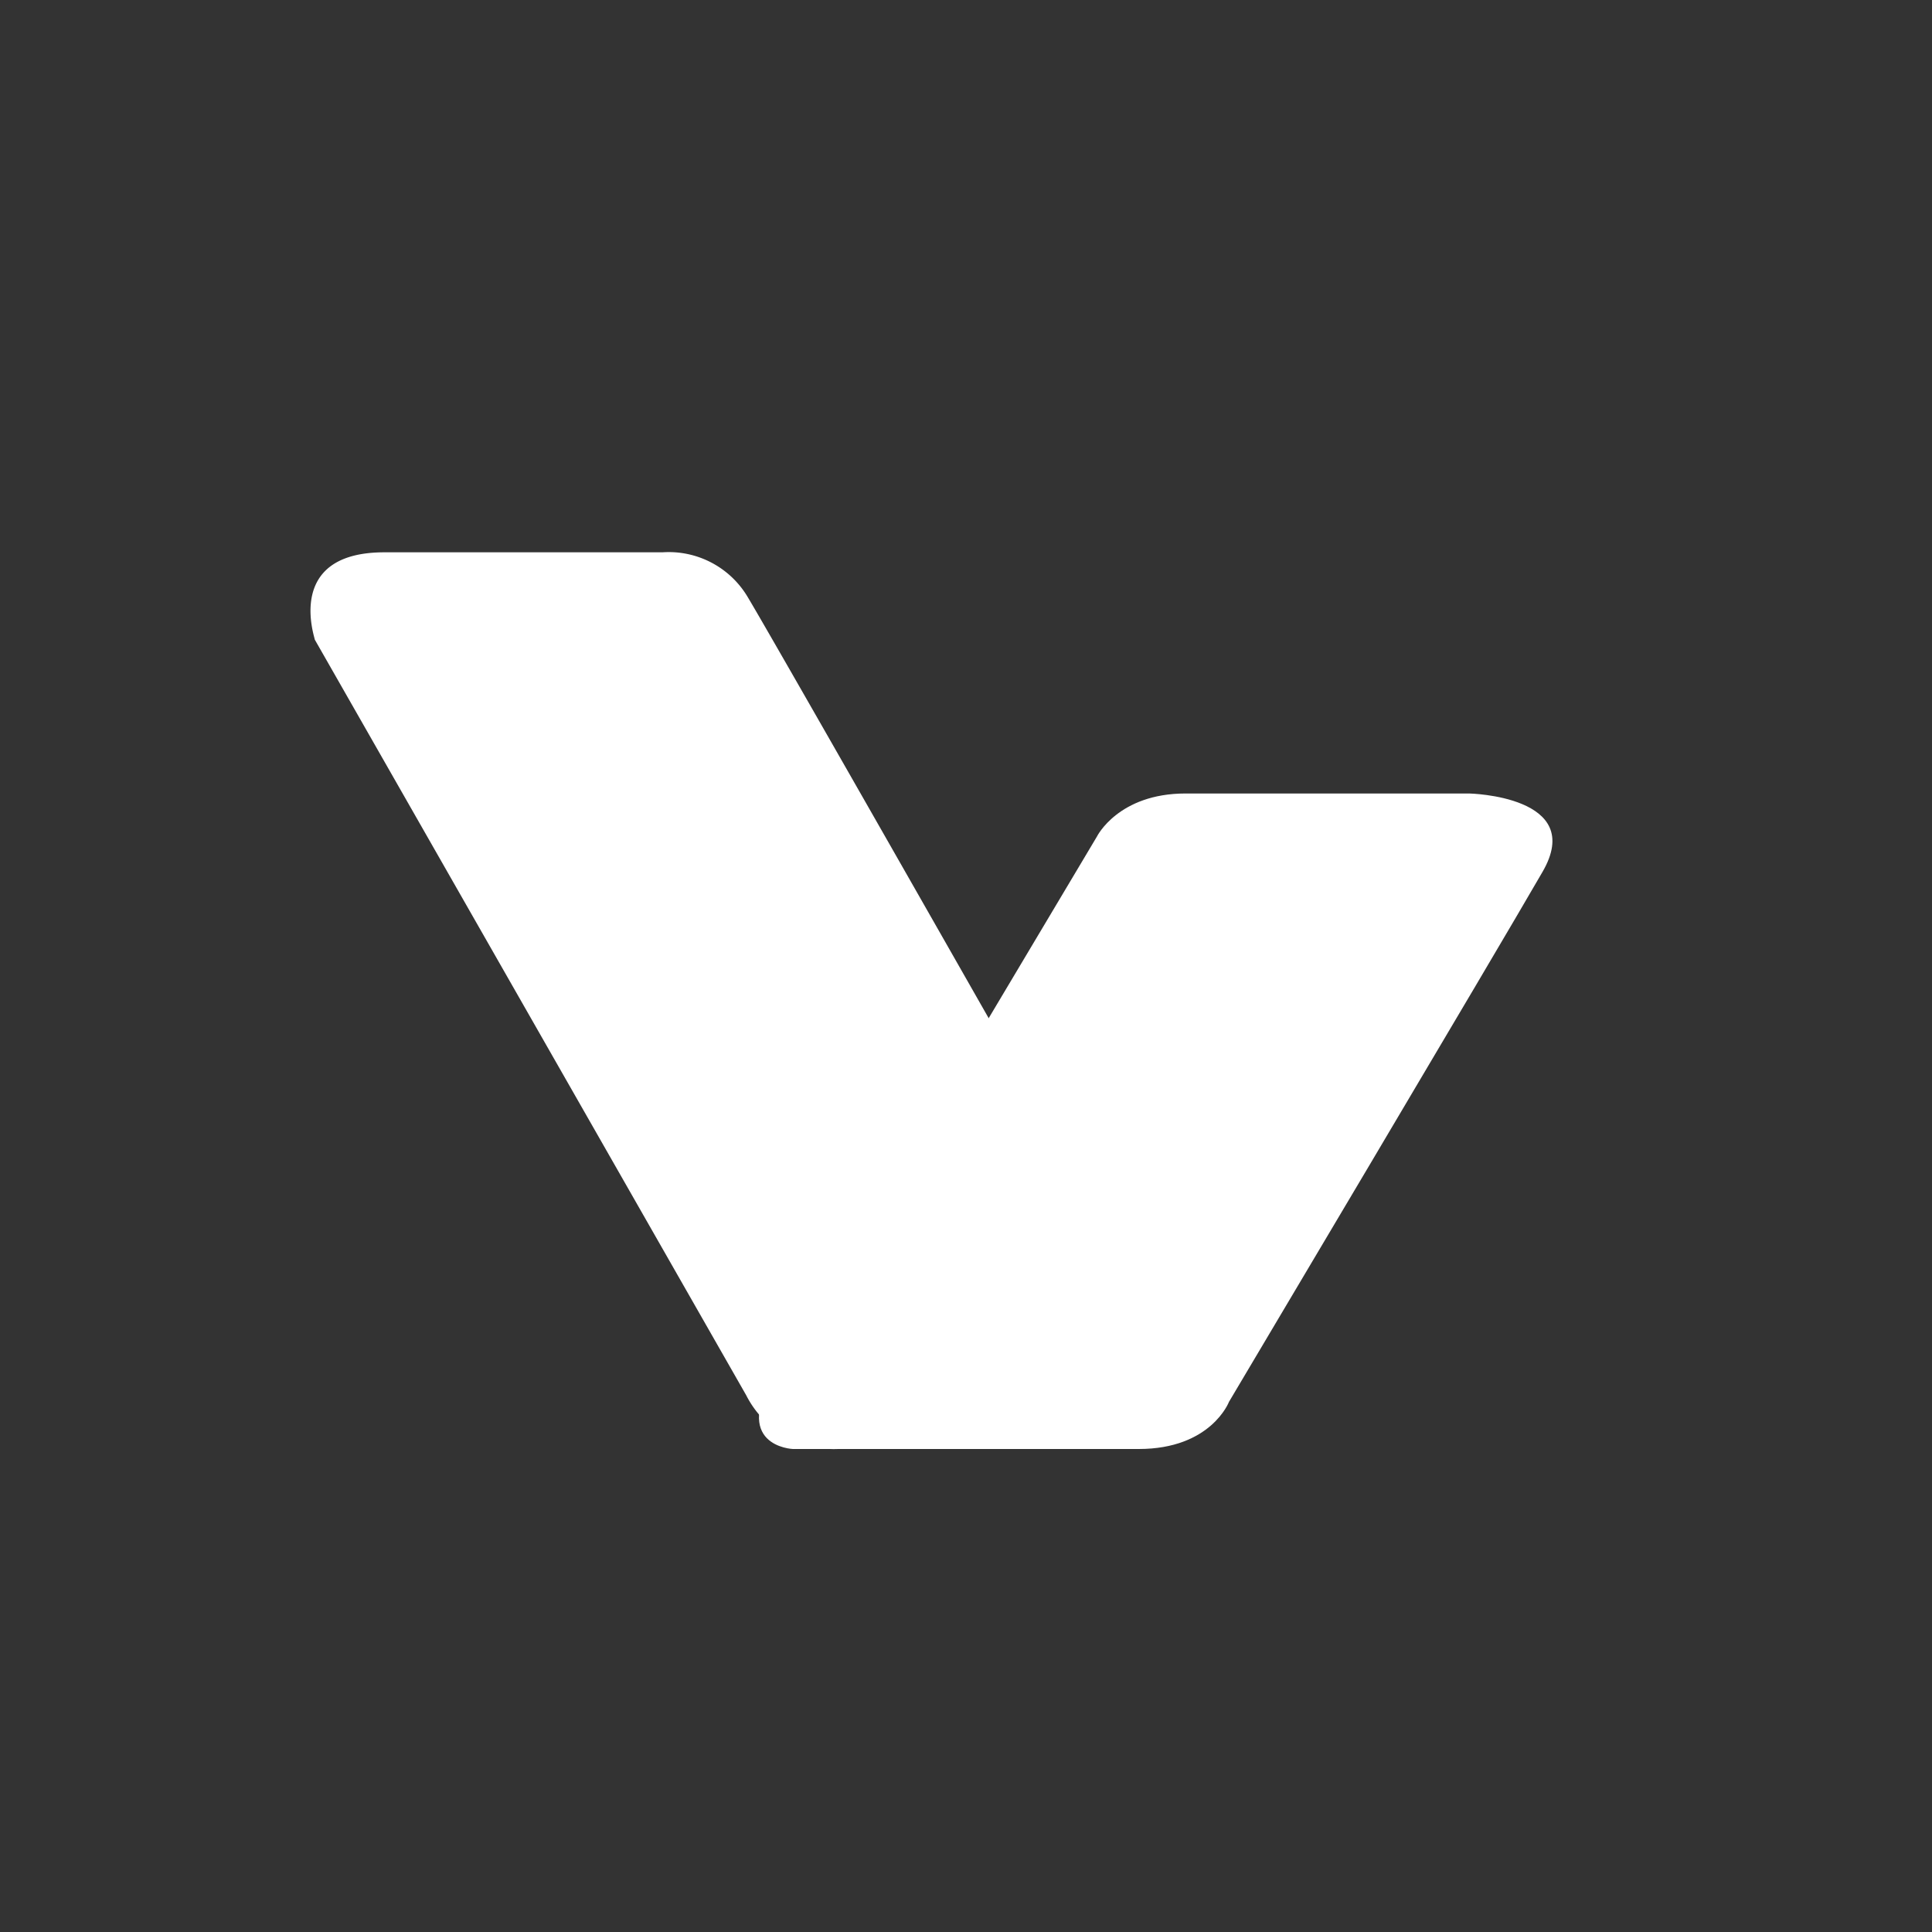<svg xmlns="http://www.w3.org/2000/svg" width="24" height="24" fill="none" viewBox="0 0 24 24"><rect x="0" y="0" width="24" height="24" fill="#333333" stroke="none"/><path fill="#fff" d="M9.27 17.333 3.91 7.945c.01 0-.39-1.084.865-1.084H8.23a1.14 1.14 0 0 1 1.05.542C9.66 8.029 15 17.427 15 17.427L10.41 18a1.22 1.22 0 0 1-1.14-.667"/><path fill="#fff" d="m10.304 15.967 3.323-5.576s.264-.534 1.1-.534h3.524s1.46.03.91.975c-.55.955-3.894 6.582-3.894 6.582s-.222.586-1.121.586H9.849s-.794-.031-.201-.986.656-1.047.656-1.047"/></svg>